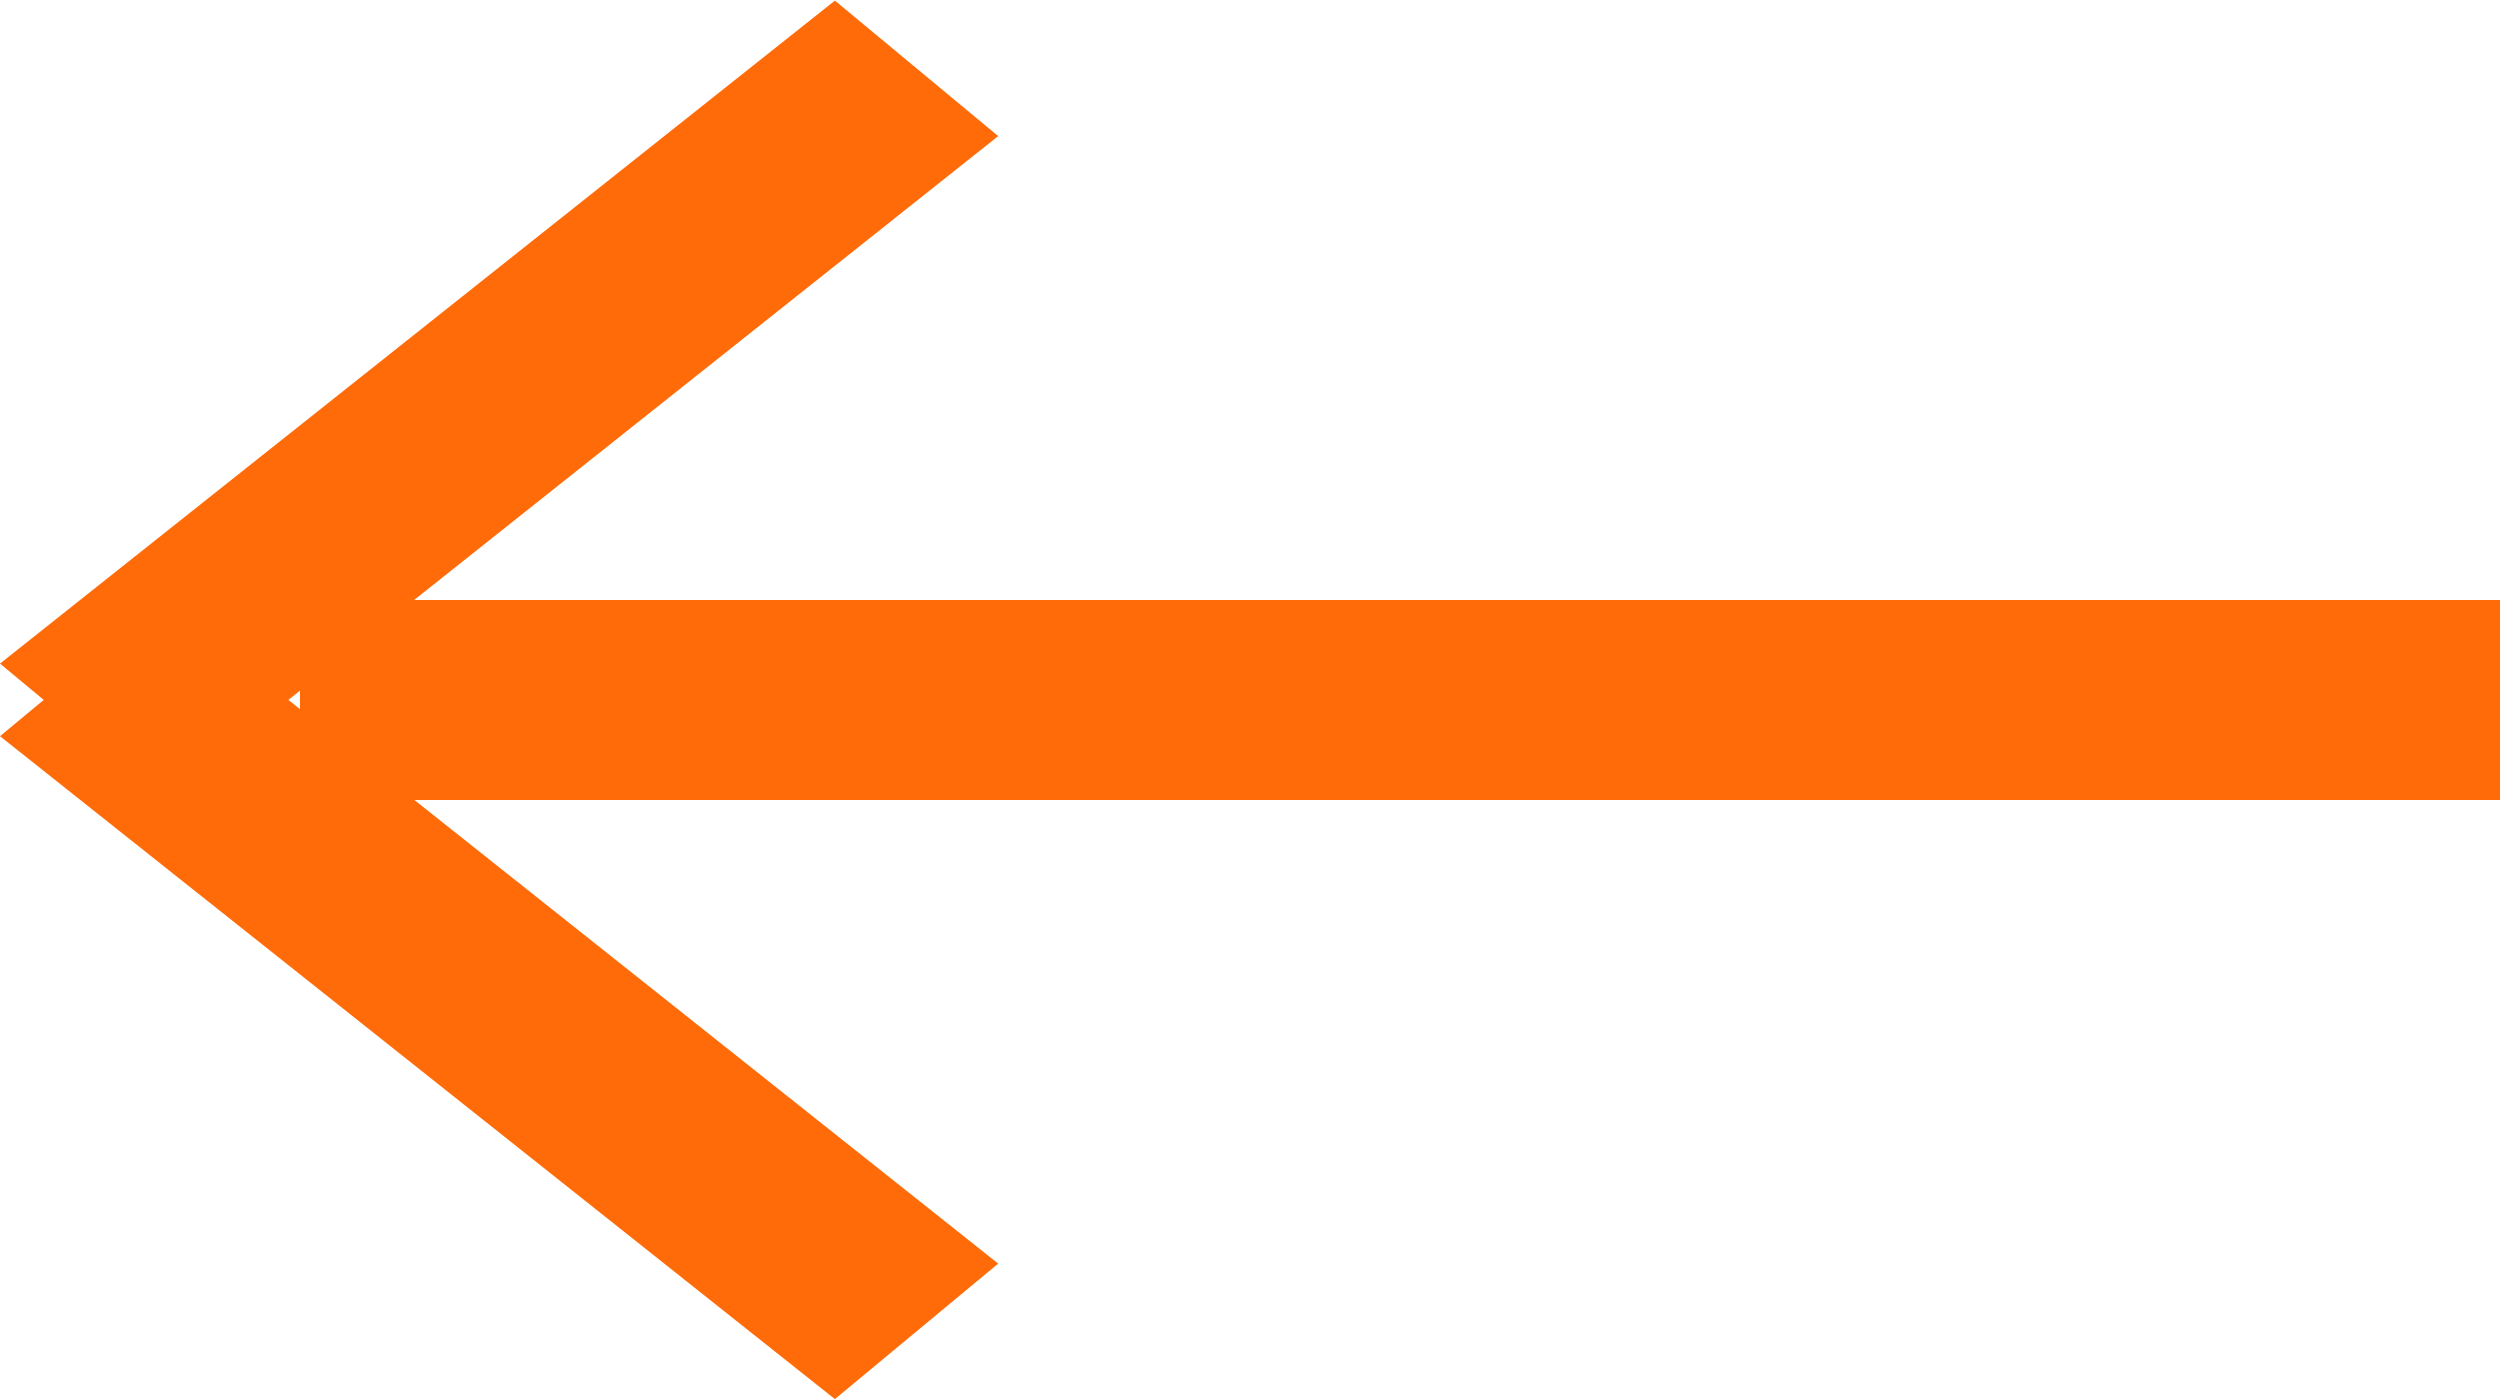 <svg xmlns="http://www.w3.org/2000/svg" viewBox="0 0 25 14" id="left"><path fill-rule="evenodd" fill="#FF6B08" d="M3 6h22v2H3V6z"/><path fill-rule="evenodd" fill="#FF6B08" d="M8.349 13.991L0 7.362l1.633-1.356 8.349 6.63-1.633 1.355z"/><path fill-rule="evenodd" fill="#FF6B08" d="M8.349.006L0 6.636l1.633 1.356 8.349-6.631L8.349.006z"/></svg>
